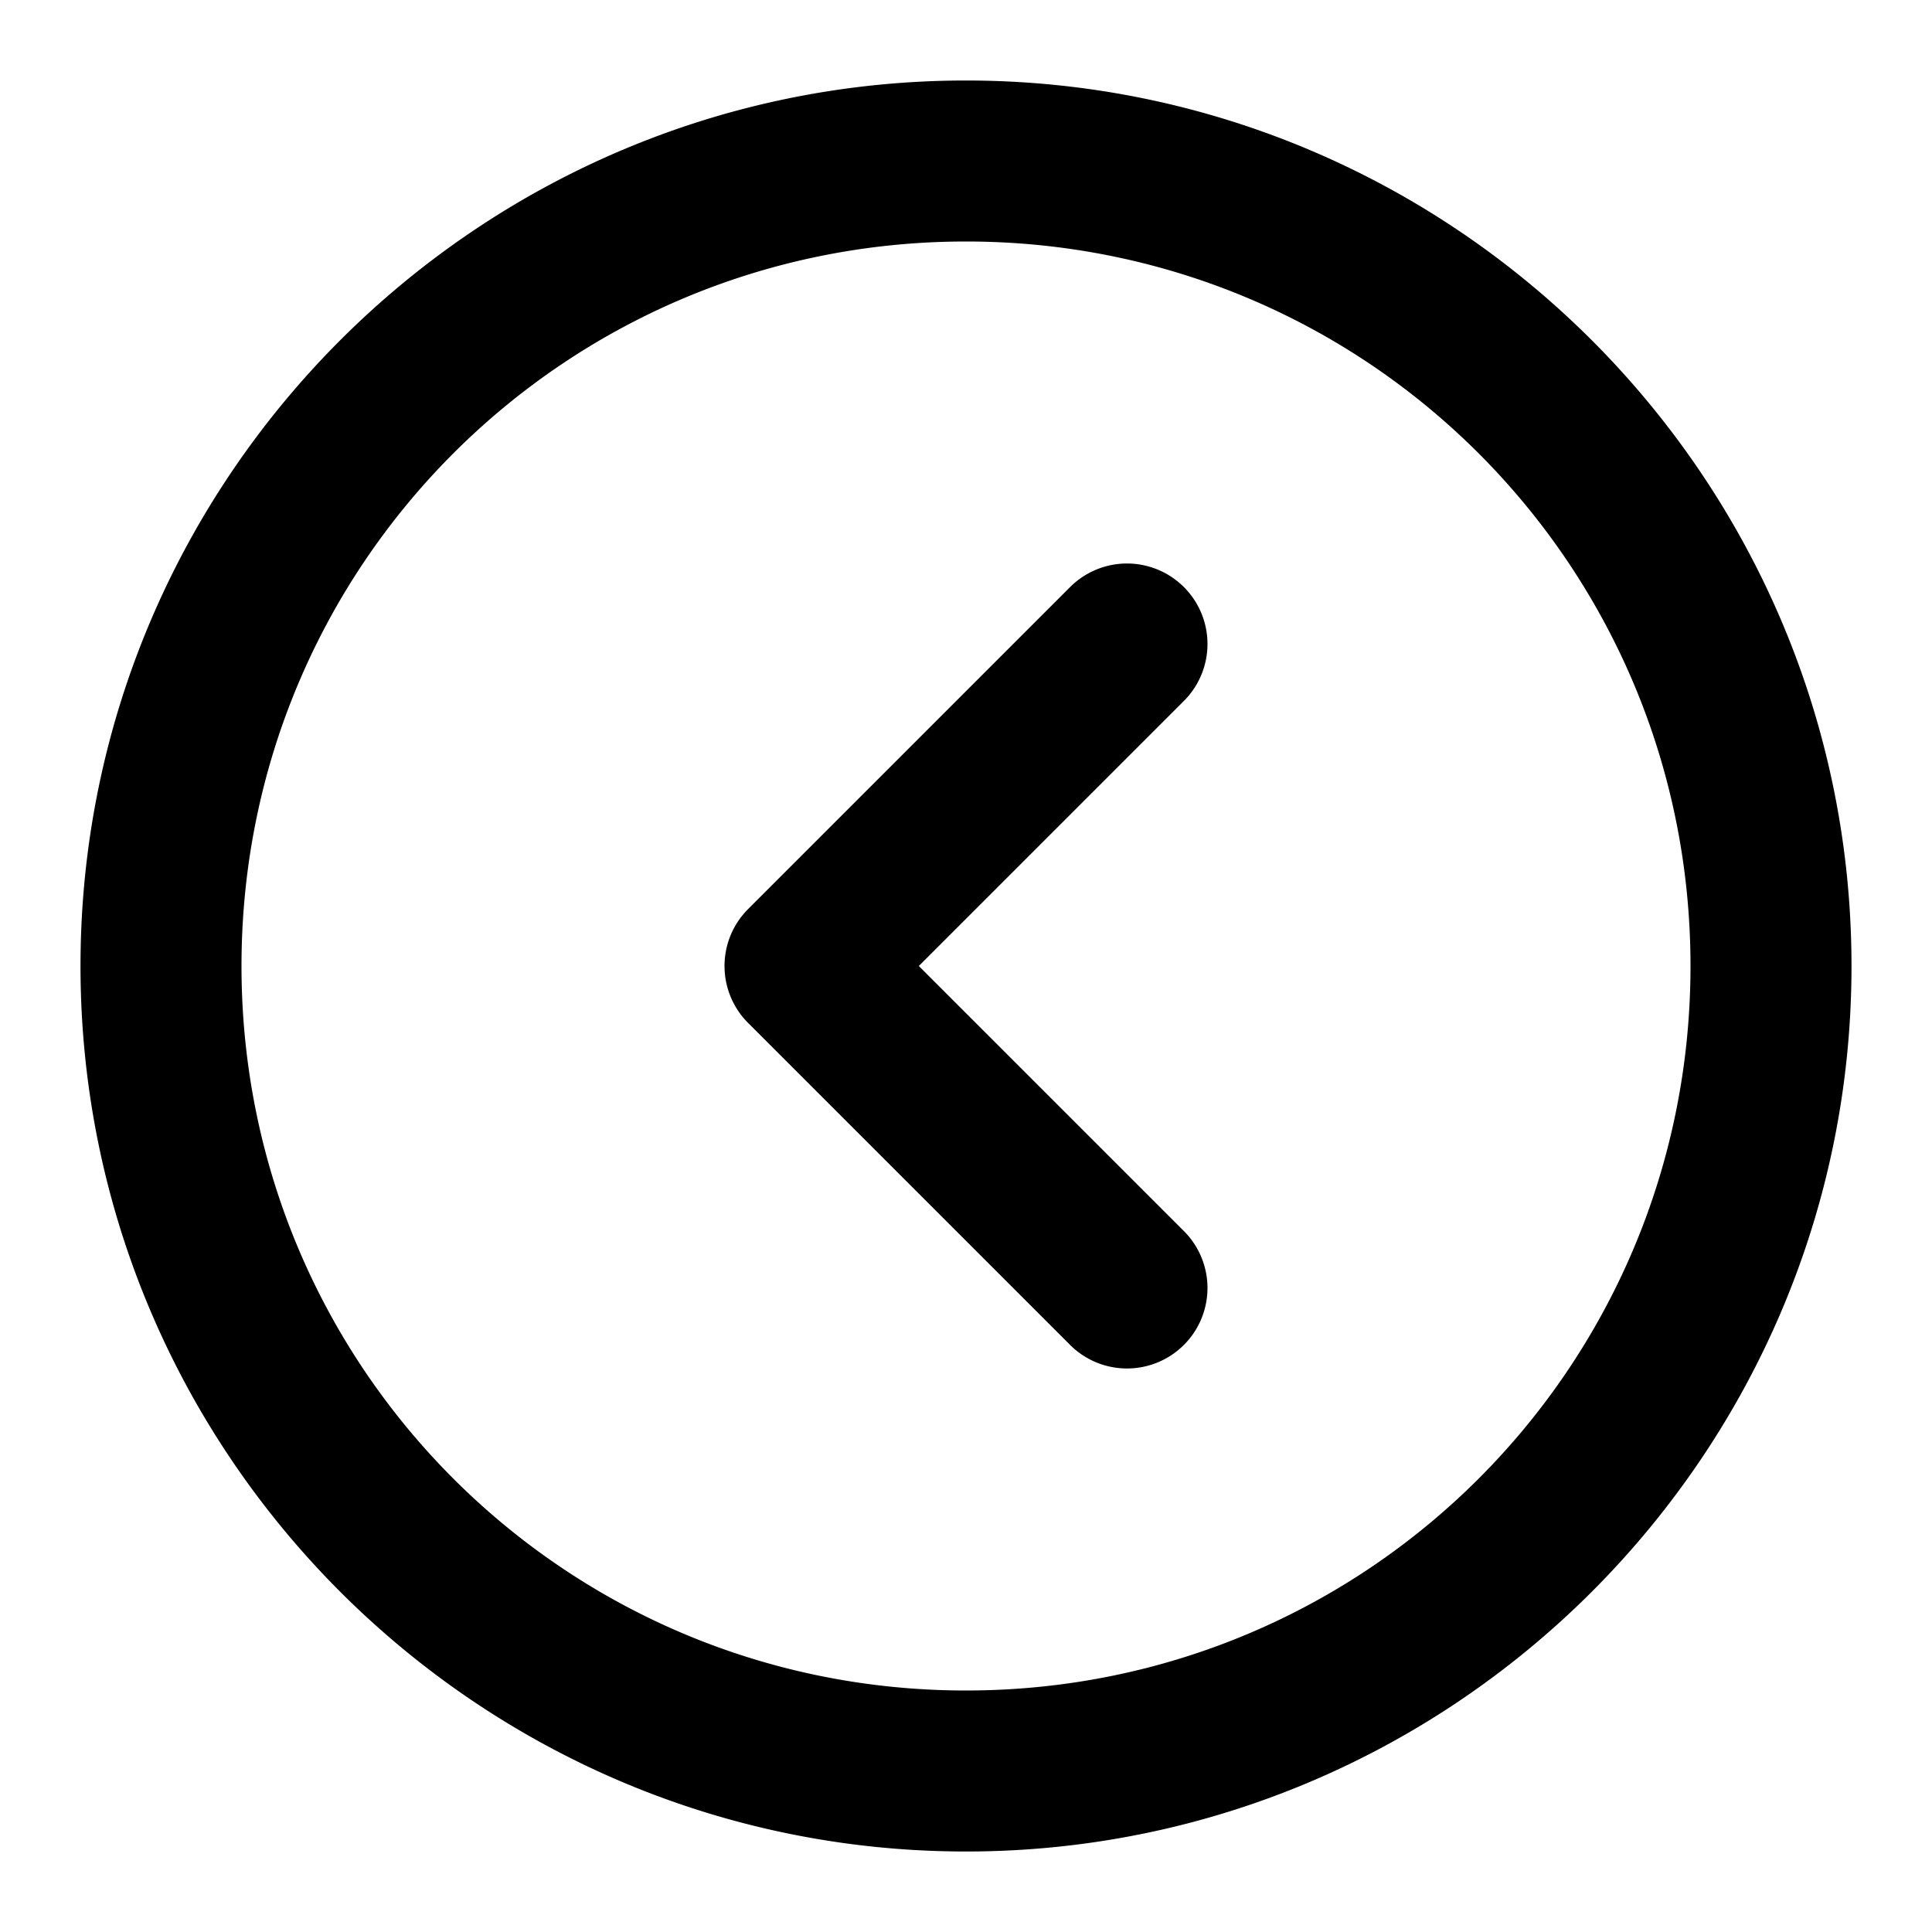 <?xml version="1.0" encoding="UTF-8" standalone="no"?>
<svg xmlns="http://www.w3.org/2000/svg" xmlns:svg="http://www.w3.org/2000/svg" width="24" height="24" viewBox="0 0 24 24" fill="currentColor" tags="back,previous,less than,fewer,menu,&lt;" categories="arrows,navigation">
  <path d="M 12 1 C 5.937 1 1 5.937 1 12 C 1 18.063 5.937 23 12 23 C 18.063 23 23 18.063 23 12 C 23 5.937 18.063 1 12 1 z M 12 3 C 16.982 3 21 7.018 21 12 C 21 16.982 16.982 21 12 21 C 7.018 21 3 16.982 3 12 C 3 7.018 7.018 3 12 3 z M 14 7 A 1 1 0 0 0 13.293 7.293 L 9.293 11.293 A 1 1 0 0 0 9.293 12.707 L 13.293 16.707 A 1 1 0 0 0 14.707 16.707 A 1 1 0 0 0 14.707 15.293 L 11.414 12 L 14.707 8.707 A 1 1 0 0 0 14.707 7.293 A 1 1 0 0 0 14 7 z "/>
</svg>
